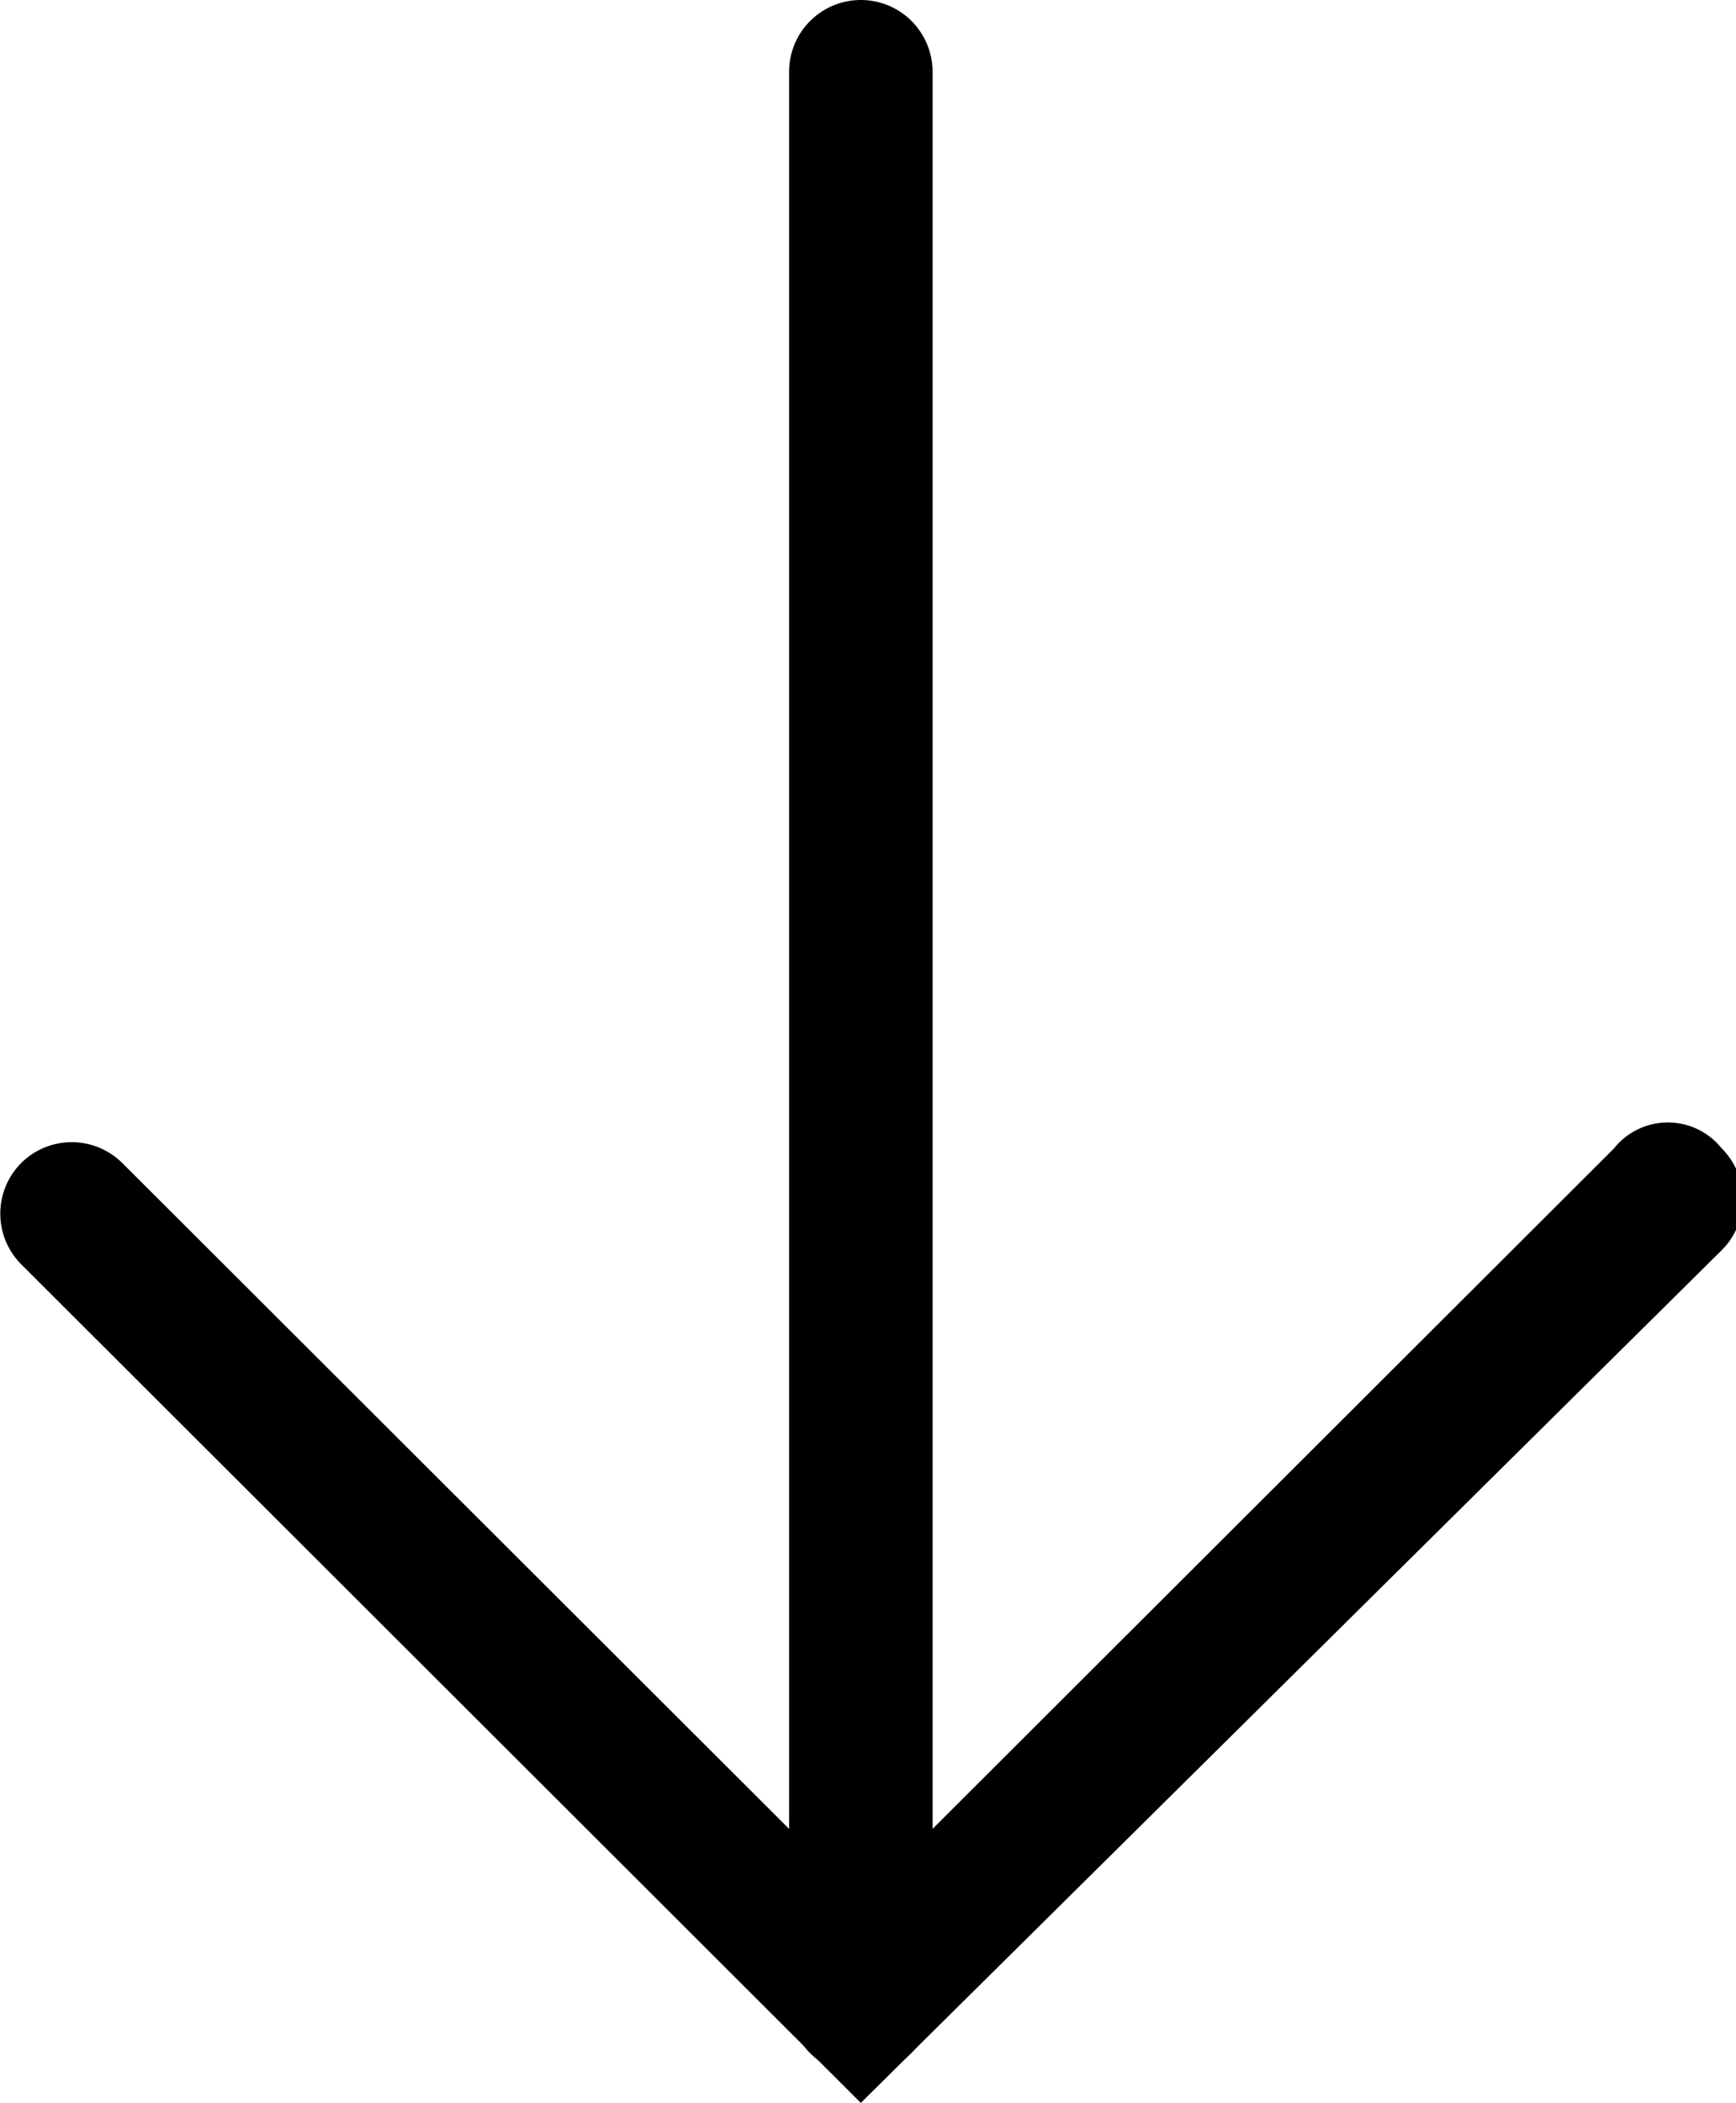 <svg xmlns="http://www.w3.org/2000/svg" viewBox="0 0 12.1 14.65"><title>arrow</title><path d="M6,14.65.15,8.81a.5.5,0,0,1,0-.71.5.5,0,0,1,.7,0L6,13.24,11.25,8A.48.48,0,0,1,12,8a.5.5,0,0,1,0,.71Z"/><path d="M6,14.45a.5.5,0,0,1-.5-.5V.5A.5.5,0,0,1,6,0a.5.5,0,0,1,.5.5V14A.51.51,0,0,1,6,14.45Z"/></svg>
